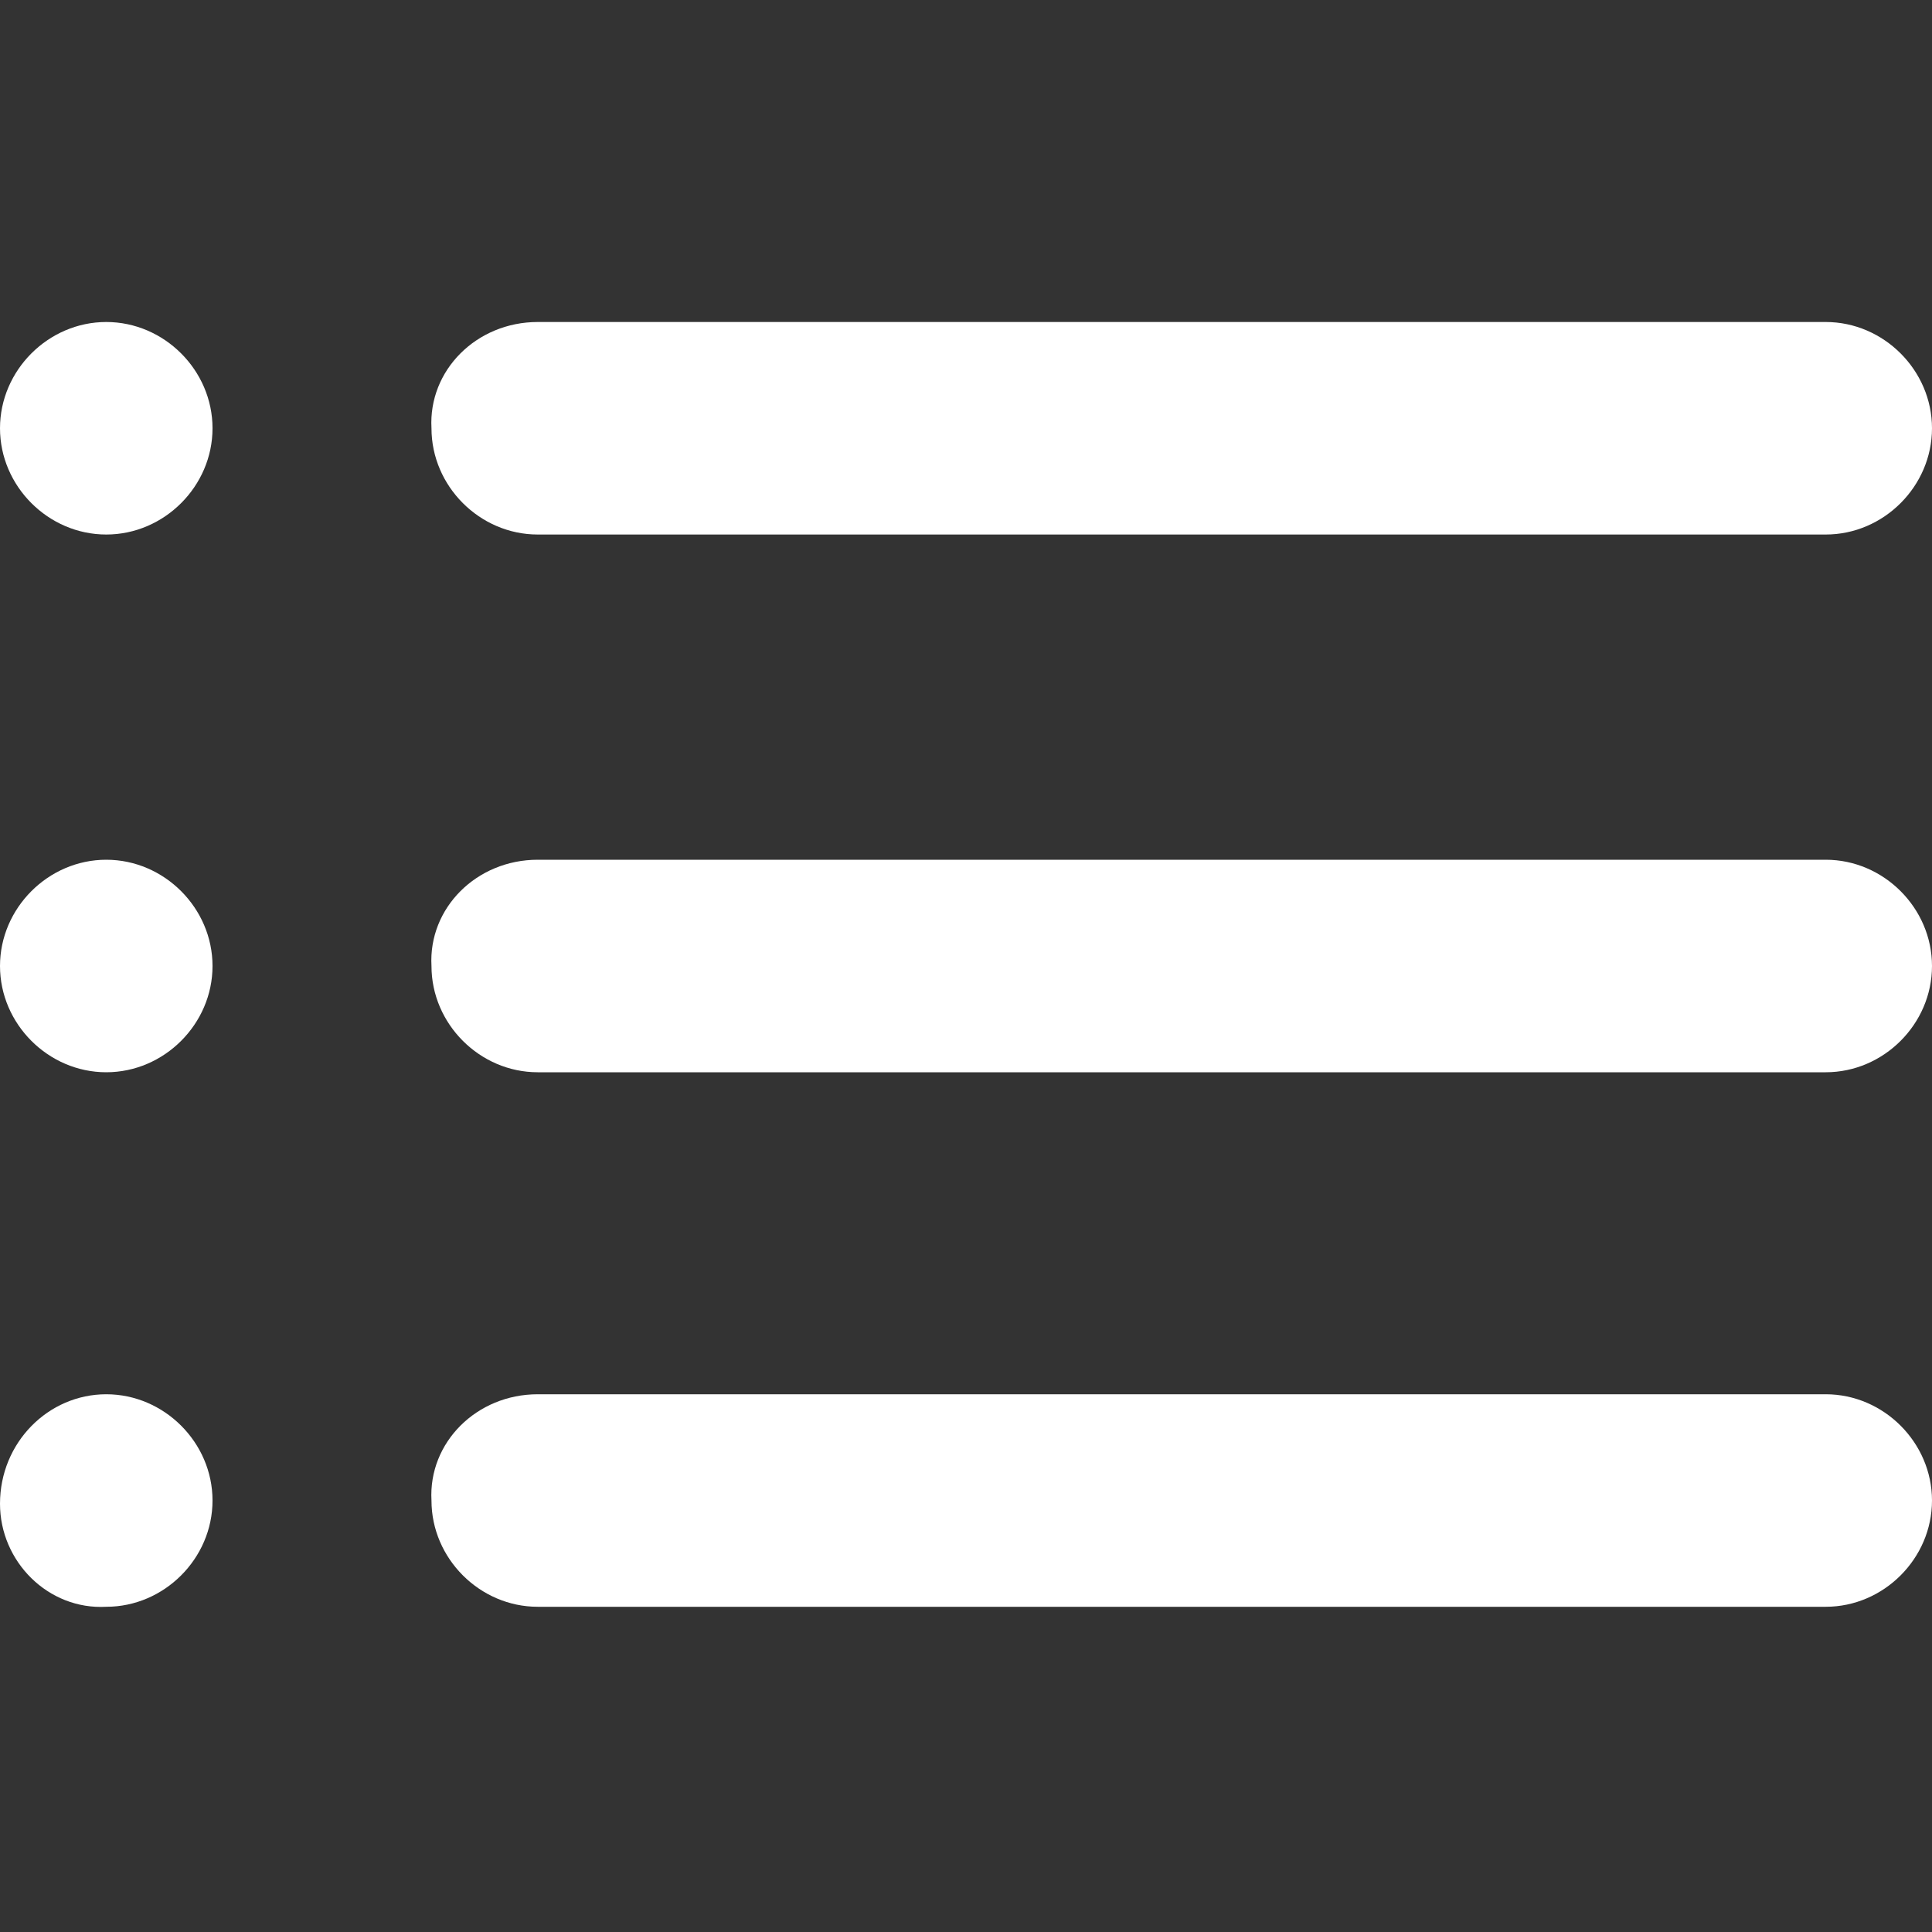 <?xml version="1.0" encoding="utf-8"?>
<!-- Generator: Adobe Illustrator 24.1.0, SVG Export Plug-In . SVG Version: 6.00 Build 0)  -->
<svg version="1.1" id="Layer_1" xmlns="http://www.w3.org/2000/svg" xmlns:xlink="http://www.w3.org/1999/xlink" x="0px" y="0px"
	 viewBox="0 0 60 60" style="enable-background:new 0 0 60 60;" xml:space="preserve">
<rect x="0" y="0" width="60" height="60" fill="#333333" stroke="none"/>
<style type="text/css">
	.st0{fill-rule:evenodd;clip-rule:evenodd;fill:#FFFFFF;}
</style>
<g>
	<path id="Rectangle_15_" class="st0" d="M16.7,10h40c1.8,0,3.3,1.5,3.3,3.3l0,0c0,1.8-1.5,3.3-3.3,3.3h-40c-1.8,0-3.3-1.5-3.3-3.3
		l0,0C13.3,11.5,14.8,10,16.7,10z"/>
	<path id="Rectangle_14_" class="st0" d="M3.3,10L3.3,10c1.8,0,3.3,1.5,3.3,3.3l0,0c0,1.8-1.5,3.3-3.3,3.3l0,0
		c-1.8,0-3.3-1.5-3.3-3.3l0,0C0,11.5,1.5,10,3.3,10z"/>
	<path id="Rectangle_13_" class="st0" d="M3.3,26.7L3.3,26.7c1.8,0,3.3,1.5,3.3,3.3l0,0c0,1.8-1.5,3.3-3.3,3.3l0,0
		C1.5,33.3,0,31.8,0,30l0,0C0,28.2,1.5,26.7,3.3,26.7z"/>
	<path id="Rectangle_12_" class="st0" d="M3.3,43.3L3.3,43.3c1.8,0,3.3,1.5,3.3,3.3l0,0c0,1.8-1.5,3.3-3.3,3.3l0,0
		C1.5,50,0,48.5,0,46.7l0,0C0,44.8,1.5,43.3,3.3,43.3z"/>
	<path id="Rectangle_11_" class="st0" d="M16.7,26.7h40c1.8,0,3.3,1.5,3.3,3.3l0,0c0,1.8-1.5,3.3-3.3,3.3h-40
		c-1.8,0-3.3-1.5-3.3-3.3l0,0C13.3,28.2,14.8,26.7,16.7,26.7z"/>
	<path id="Rectangle_10_" class="st0" d="M16.7,43.3h40c1.8,0,3.3,1.5,3.3,3.3l0,0c0,1.8-1.5,3.3-3.3,3.3h-40
		c-1.8,0-3.3-1.5-3.3-3.3l0,0C13.3,44.8,14.8,43.3,16.7,43.3z"/>
</g>
</svg>
